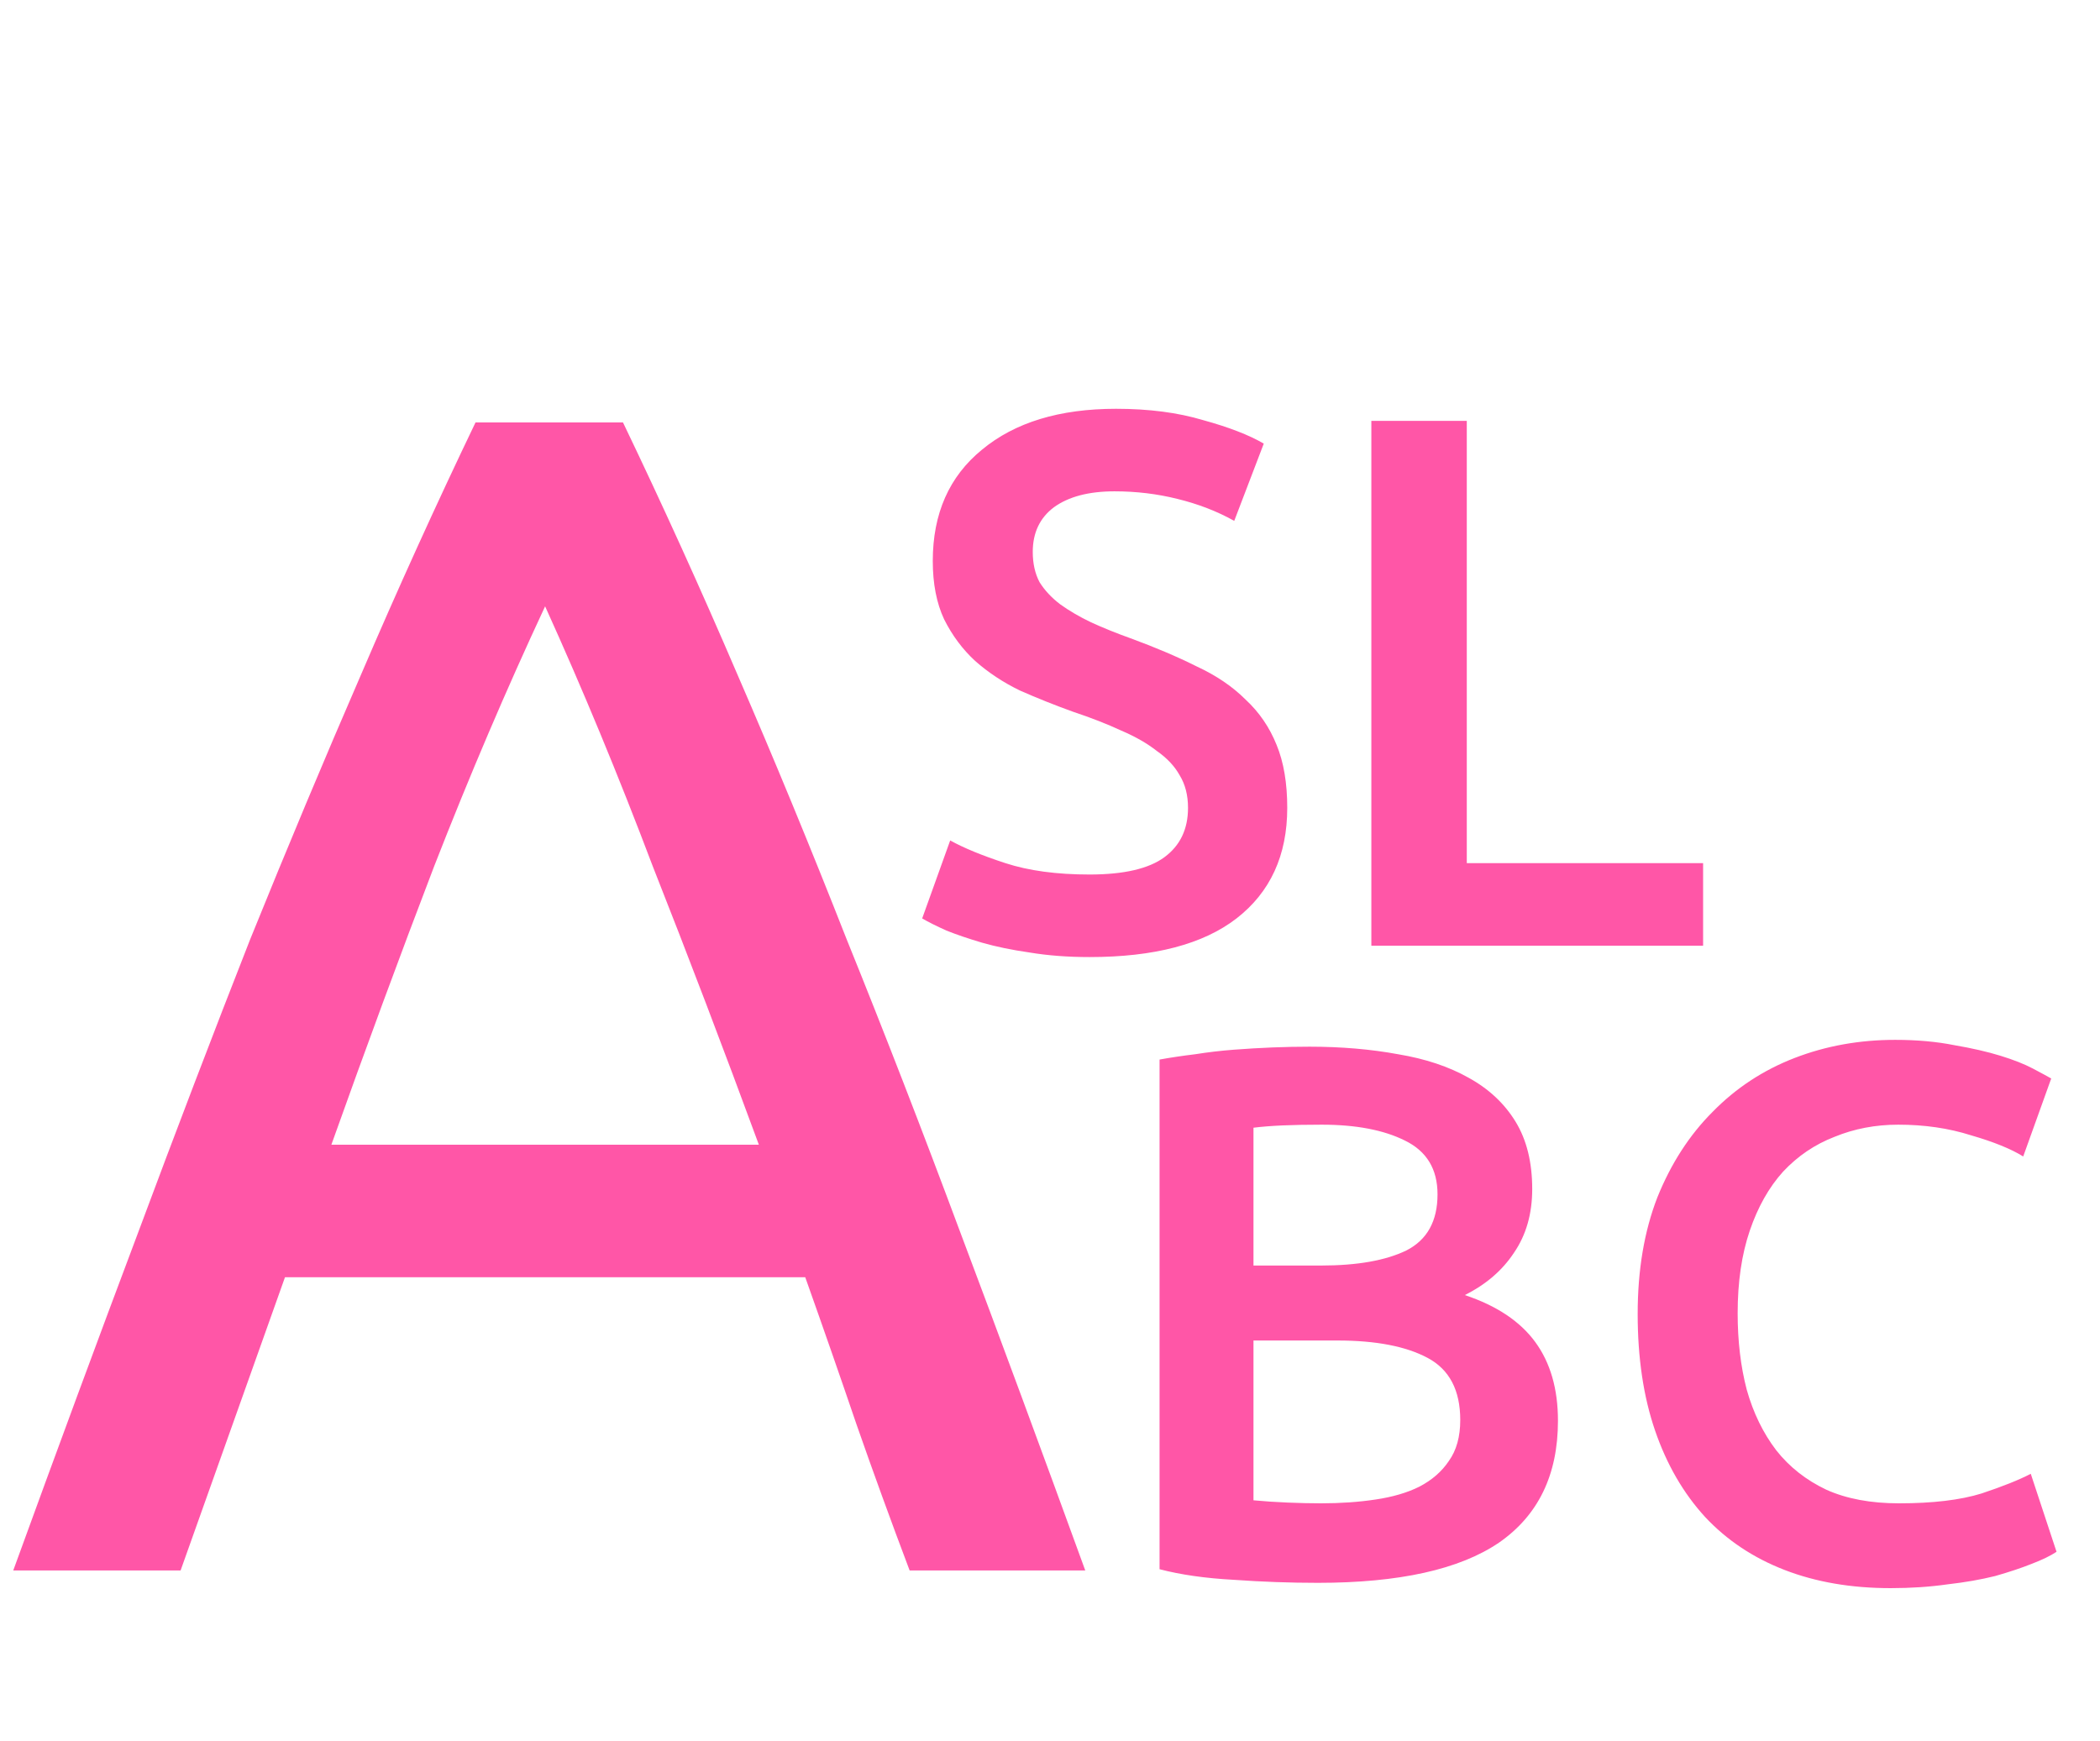 <svg width="123" height="102" viewBox="0 0 123 102" fill="none" xmlns="http://www.w3.org/2000/svg">
<path d="M63.817 51.231C65.828 51.231 67.292 50.891 68.209 50.211C69.126 49.531 69.584 48.569 69.584 47.327C69.584 46.588 69.422 45.952 69.096 45.42C68.801 44.887 68.357 44.414 67.766 44C67.204 43.556 66.509 43.157 65.68 42.802C64.852 42.418 63.906 42.048 62.841 41.693C61.776 41.309 60.741 40.895 59.736 40.451C58.76 39.978 57.887 39.401 57.118 38.721C56.379 38.041 55.773 37.227 55.299 36.281C54.856 35.334 54.634 34.196 54.634 32.865C54.634 30.085 55.595 27.911 57.517 26.343C59.44 24.746 62.057 23.948 65.37 23.948C67.292 23.948 68.993 24.169 70.472 24.613C71.98 25.027 73.163 25.486 74.021 25.988L72.291 30.514C71.285 29.951 70.176 29.523 68.963 29.227C67.78 28.931 66.553 28.783 65.281 28.783C63.773 28.783 62.59 29.094 61.732 29.715C60.904 30.336 60.49 31.209 60.49 32.332C60.49 33.013 60.623 33.604 60.889 34.107C61.185 34.58 61.584 35.009 62.087 35.394C62.619 35.778 63.226 36.133 63.906 36.458C64.616 36.783 65.385 37.094 66.213 37.39C67.662 37.922 68.949 38.469 70.072 39.031C71.226 39.564 72.187 40.214 72.956 40.983C73.755 41.723 74.361 42.61 74.775 43.645C75.189 44.651 75.396 45.878 75.396 47.327C75.396 50.107 74.405 52.267 72.424 53.804C70.472 55.313 67.603 56.067 63.817 56.067C62.545 56.067 61.377 55.978 60.312 55.801C59.277 55.653 58.346 55.461 57.517 55.224C56.719 54.987 56.024 54.751 55.432 54.514C54.841 54.248 54.368 54.011 54.013 53.804L55.654 49.235C56.453 49.679 57.532 50.122 58.893 50.566C60.253 51.01 61.895 51.231 63.817 51.231ZM99.753 50.566V55.401H80.322V24.657H85.912V50.566H99.753Z" fill="#FF56A7"/>
<path d="M77.189 92.726C75.562 92.726 73.921 92.667 72.265 92.549C70.608 92.46 69.159 92.253 67.917 91.928V62.071C68.568 61.953 69.263 61.849 70.002 61.76C70.742 61.642 71.496 61.553 72.265 61.494C73.034 61.435 73.788 61.391 74.527 61.361C75.296 61.331 76.021 61.317 76.701 61.317C78.564 61.317 80.294 61.465 81.892 61.76C83.489 62.026 84.864 62.485 86.017 63.136C87.2 63.786 88.117 64.644 88.768 65.709C89.419 66.773 89.744 68.09 89.744 69.657C89.744 71.106 89.389 72.348 88.679 73.384C87.999 74.419 87.038 75.247 85.796 75.868C87.659 76.489 89.034 77.406 89.921 78.618C90.809 79.831 91.252 81.369 91.252 83.232C91.252 86.397 90.099 88.778 87.792 90.375C85.485 91.942 81.951 92.726 77.189 92.726ZM73.418 78.53V87.891C74.039 87.95 74.705 87.994 75.415 88.024C76.124 88.053 76.775 88.068 77.367 88.068C78.52 88.068 79.585 87.994 80.561 87.846C81.566 87.698 82.424 87.447 83.134 87.092C83.873 86.707 84.45 86.205 84.864 85.584C85.308 84.963 85.529 84.164 85.529 83.188C85.529 81.443 84.894 80.23 83.622 79.55C82.35 78.87 80.59 78.53 78.343 78.53H73.418ZM73.418 74.138H77.367C79.496 74.138 81.167 73.842 82.38 73.251C83.592 72.629 84.198 71.535 84.198 69.968C84.198 68.489 83.563 67.439 82.291 66.818C81.049 66.197 79.422 65.886 77.411 65.886C76.553 65.886 75.784 65.901 75.104 65.93C74.453 65.96 73.891 66.004 73.418 66.064V74.138ZM110.738 93.037C108.431 93.037 106.361 92.682 104.527 91.972C102.693 91.262 101.141 90.227 99.869 88.867C98.597 87.476 97.621 85.791 96.941 83.809C96.261 81.828 95.921 79.55 95.921 76.977C95.921 74.404 96.305 72.127 97.074 70.145C97.873 68.163 98.952 66.492 100.313 65.132C101.673 63.742 103.27 62.692 105.104 61.982C106.938 61.272 108.904 60.917 111.004 60.917C112.276 60.917 113.429 61.021 114.465 61.228C115.5 61.405 116.402 61.612 117.171 61.849C117.94 62.086 118.576 62.337 119.078 62.603C119.581 62.869 119.936 63.062 120.143 63.18L118.502 67.749C117.792 67.306 116.771 66.892 115.441 66.507C114.139 66.093 112.72 65.886 111.182 65.886C109.851 65.886 108.609 66.123 107.455 66.596C106.302 67.04 105.296 67.72 104.438 68.637C103.61 69.553 102.96 70.707 102.486 72.097C102.013 73.487 101.777 75.099 101.777 76.933C101.777 78.559 101.954 80.053 102.309 81.413C102.693 82.774 103.27 83.957 104.039 84.963C104.808 85.939 105.784 86.707 106.967 87.269C108.15 87.802 109.57 88.068 111.226 88.068C113.208 88.068 114.819 87.876 116.062 87.491C117.304 87.077 118.265 86.693 118.945 86.338L120.454 90.907C120.099 91.144 119.611 91.38 118.99 91.617C118.398 91.854 117.688 92.09 116.86 92.327C116.032 92.534 115.1 92.697 114.065 92.815C113.03 92.963 111.921 93.037 110.738 93.037Z" fill="#FF56A7"/>
<path d="M53.278 92C52.178 89.089 51.143 86.242 50.172 83.46C49.202 80.613 48.199 77.734 47.164 74.823H16.692L10.578 92H0.776C3.364 84.883 5.79 78.317 8.055 72.3C10.319 66.218 12.519 60.46 14.654 55.026C16.854 49.591 19.021 44.415 21.156 39.498C23.291 34.517 25.523 29.6 27.852 24.747H36.489C38.818 29.6 41.05 34.517 43.185 39.498C45.32 44.415 47.455 49.591 49.59 55.026C51.79 60.46 54.022 66.218 56.286 72.3C58.551 78.317 60.977 84.883 63.565 92H53.278ZM44.447 67.059C42.377 61.431 40.306 55.996 38.236 50.756C36.23 45.45 34.128 40.372 31.928 35.52C29.664 40.372 27.496 45.45 25.426 50.756C23.42 55.996 21.415 61.431 19.409 67.059H44.447Z" fill="#FF56A7"/>
</svg>
